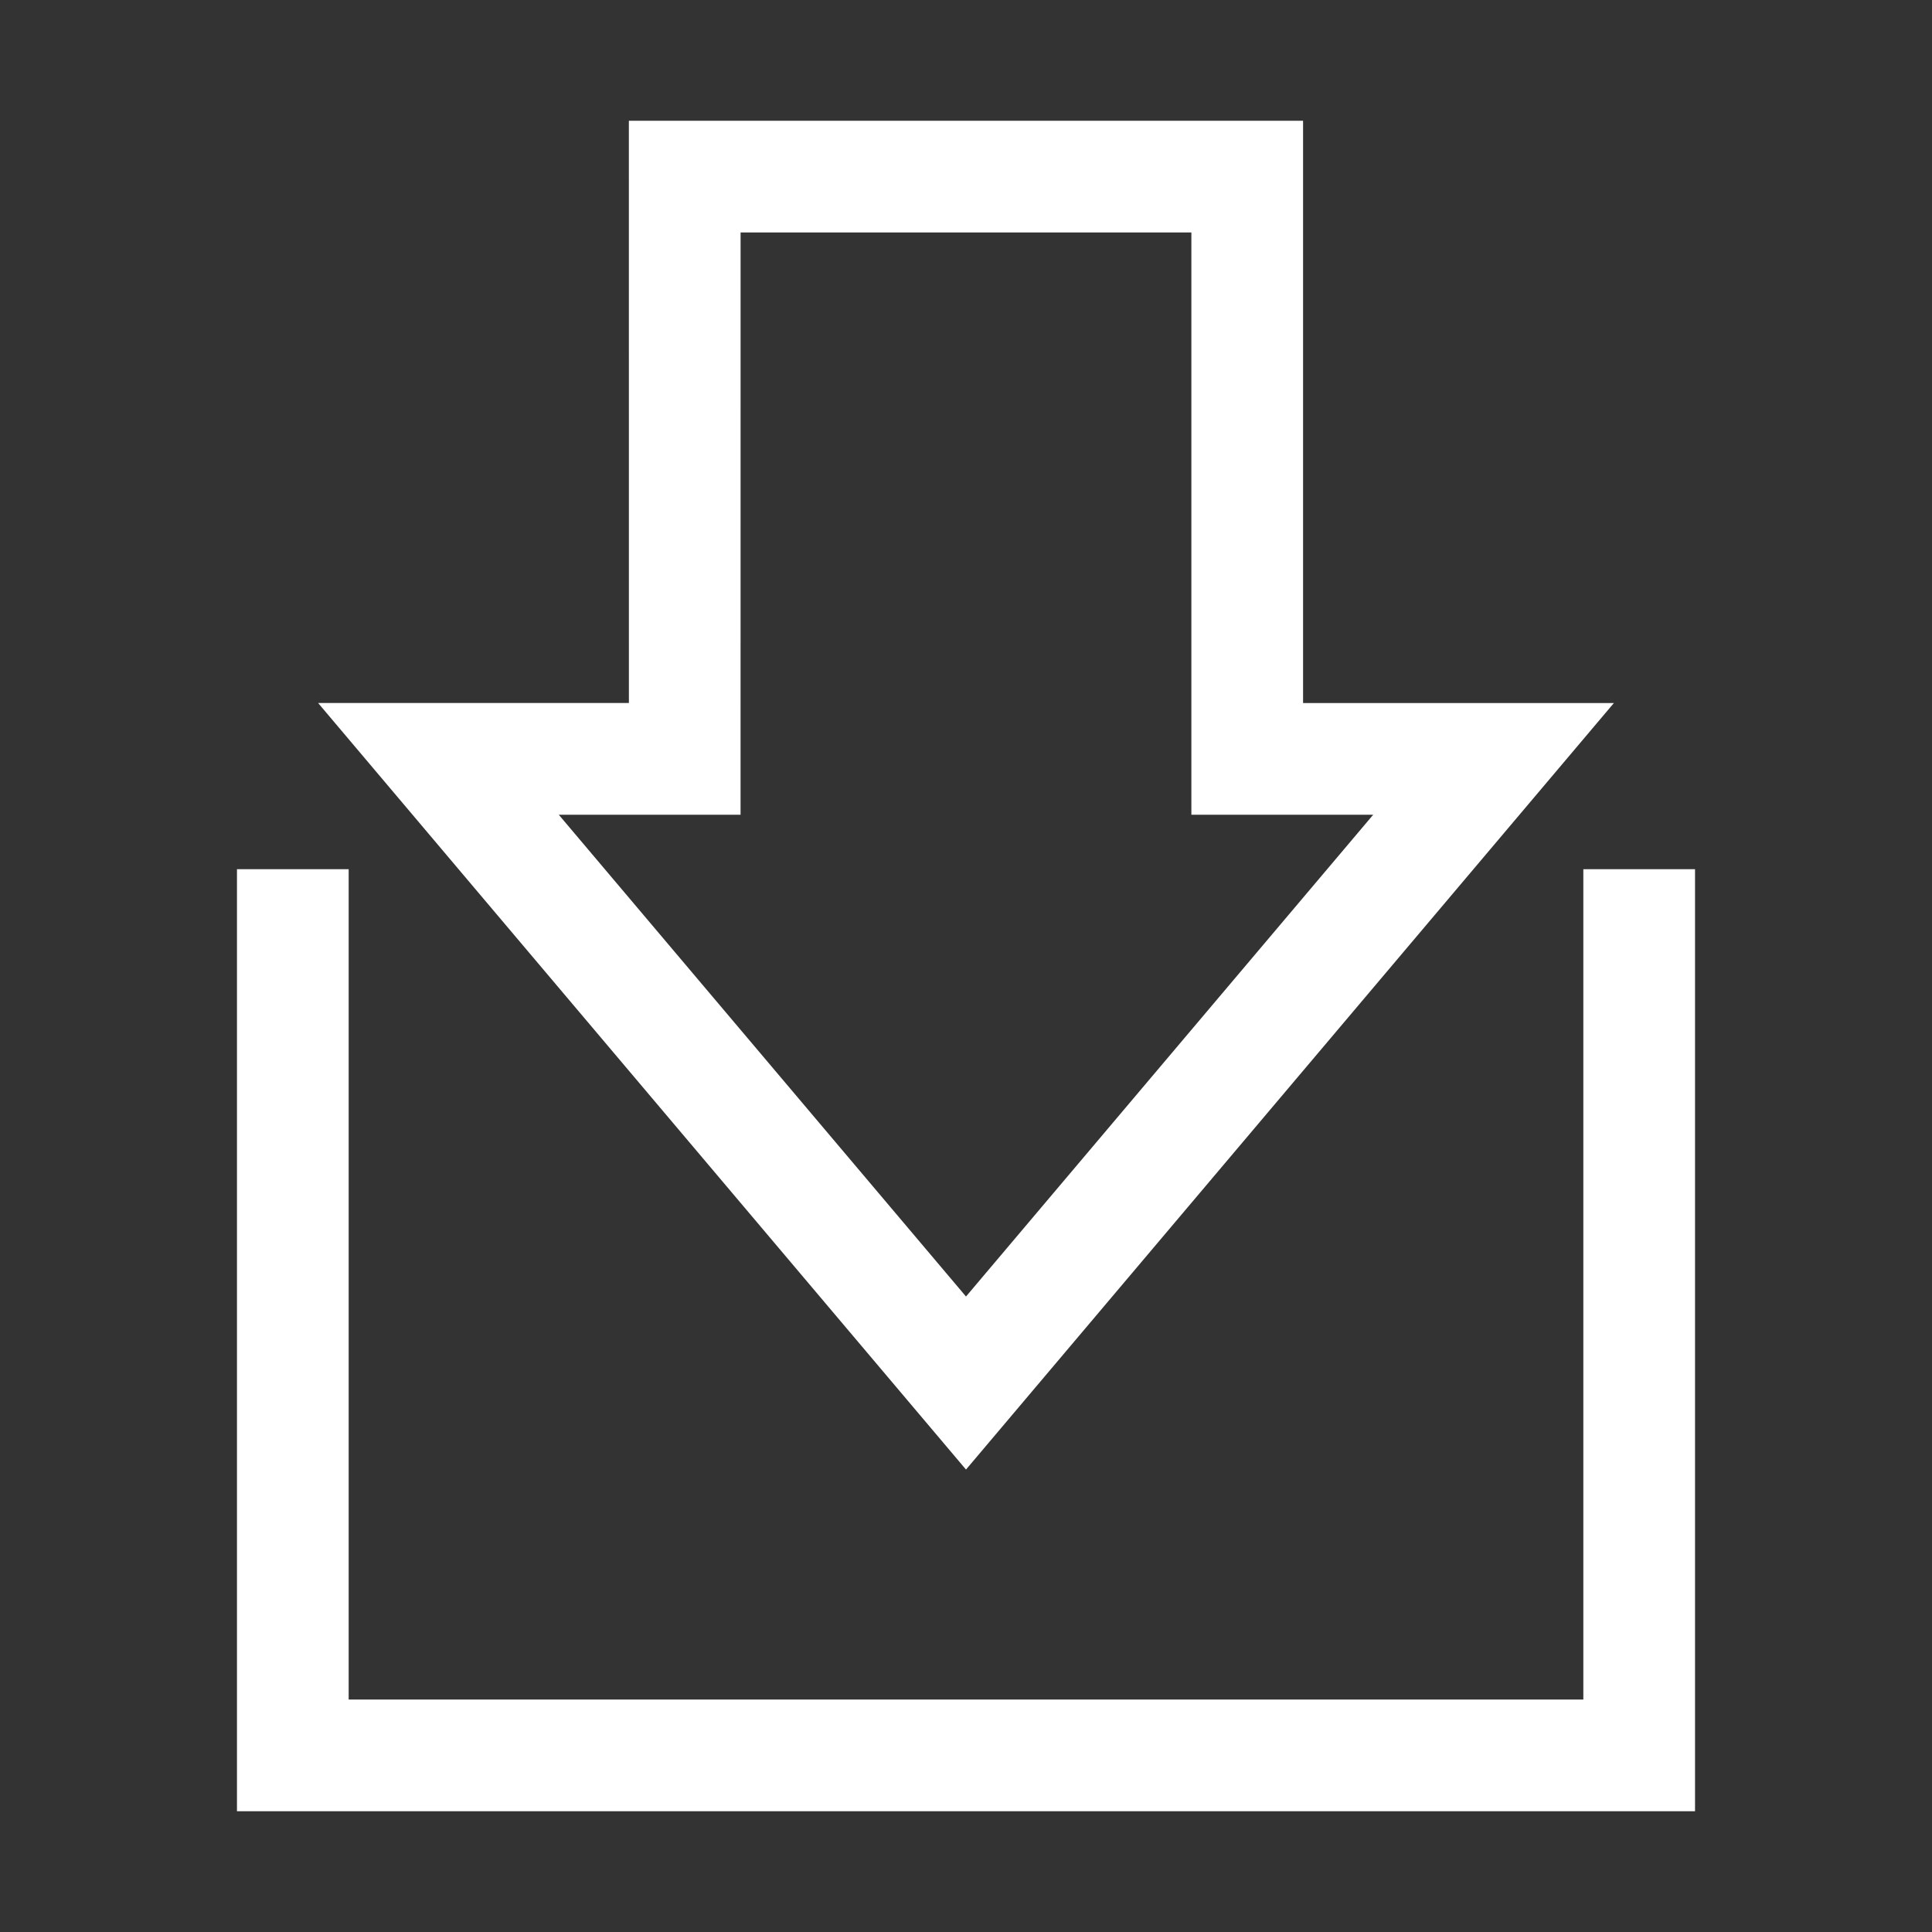 <?xml version="1.0" encoding="UTF-8" standalone="no"?>
<!-- Generator: Adobe Illustrator 18.0.0, SVG Export Plug-In . SVG Version: 6.00 Build 0)  -->

<svg
   version="1.1"
   id="Capa_1"
   x="0px"
   y="0px"
   viewBox="0 0 64 64"
   xml:space="preserve"
   sodipodi:docname="menu_import.svg"
   width="64"
   height="64"
   inkscape:version="1.1.1 (3bf5ae0d25, 2021-09-20)"
   xmlns:inkscape="http://www.inkscape.org/namespaces/inkscape"
   xmlns:sodipodi="http://sodipodi.sourceforge.net/DTD/sodipodi-0.dtd"
   xmlns="http://www.w3.org/2000/svg"
   xmlns:svg="http://www.w3.org/2000/svg"><rect x="0" y="0" width="64" height="64" fill="#333333" stroke="none"/><defs
   id="defs37" /><sodipodi:namedview
   id="namedview35"
   pagecolor="#505050"
   bordercolor="#ffffff"
   borderopacity="1"
   inkscape:pageshadow="0"
   inkscape:pageopacity="0"
   inkscape:pagecheckerboard="1"
   showgrid="false"
   inkscape:zoom="3.6696035"
   inkscape:cx="23.980792"
   inkscape:cy="44.555222"
   inkscape:window-width="1920"
   inkscape:window-height="1056"
   inkscape:window-x="0"
   inkscape:window-y="0"
   inkscape:window-maximized="1"
   inkscape:current-layer="Capa_1" />
<path
   d="M 52.45,56.3 V 28.793 h 1.85 1.85 V 60 H 7.85 V 28.793 h 1.85 1.85 V 56.3 Z M 20.832,4 H 43.166 V 23.289 H 53.462 L 48.81,28.793 32,48.681 15.19,28.793 10.538,23.288 h 10.295 z m 3.7,22.989 h -6.022 l 13.49,15.96 13.489,-15.96 H 39.466 V 7.7 H 24.533 Z"
   id="path2"
   style="fill:#ffffff;stroke-width:0.247" />
<g
   id="g4">
</g>
<g
   id="g6">
</g>
<g
   id="g8">
</g>
<g
   id="g10">
</g>
<g
   id="g12">
</g>
<g
   id="g14">
</g>
<g
   id="g16">
</g>
<g
   id="g18">
</g>
<g
   id="g20">
</g>
<g
   id="g22">
</g>
<g
   id="g24">
</g>
<g
   id="g26">
</g>
<g
   id="g28">
</g>
<g
   id="g30">
</g>
<g
   id="g32">
</g>
</svg>
